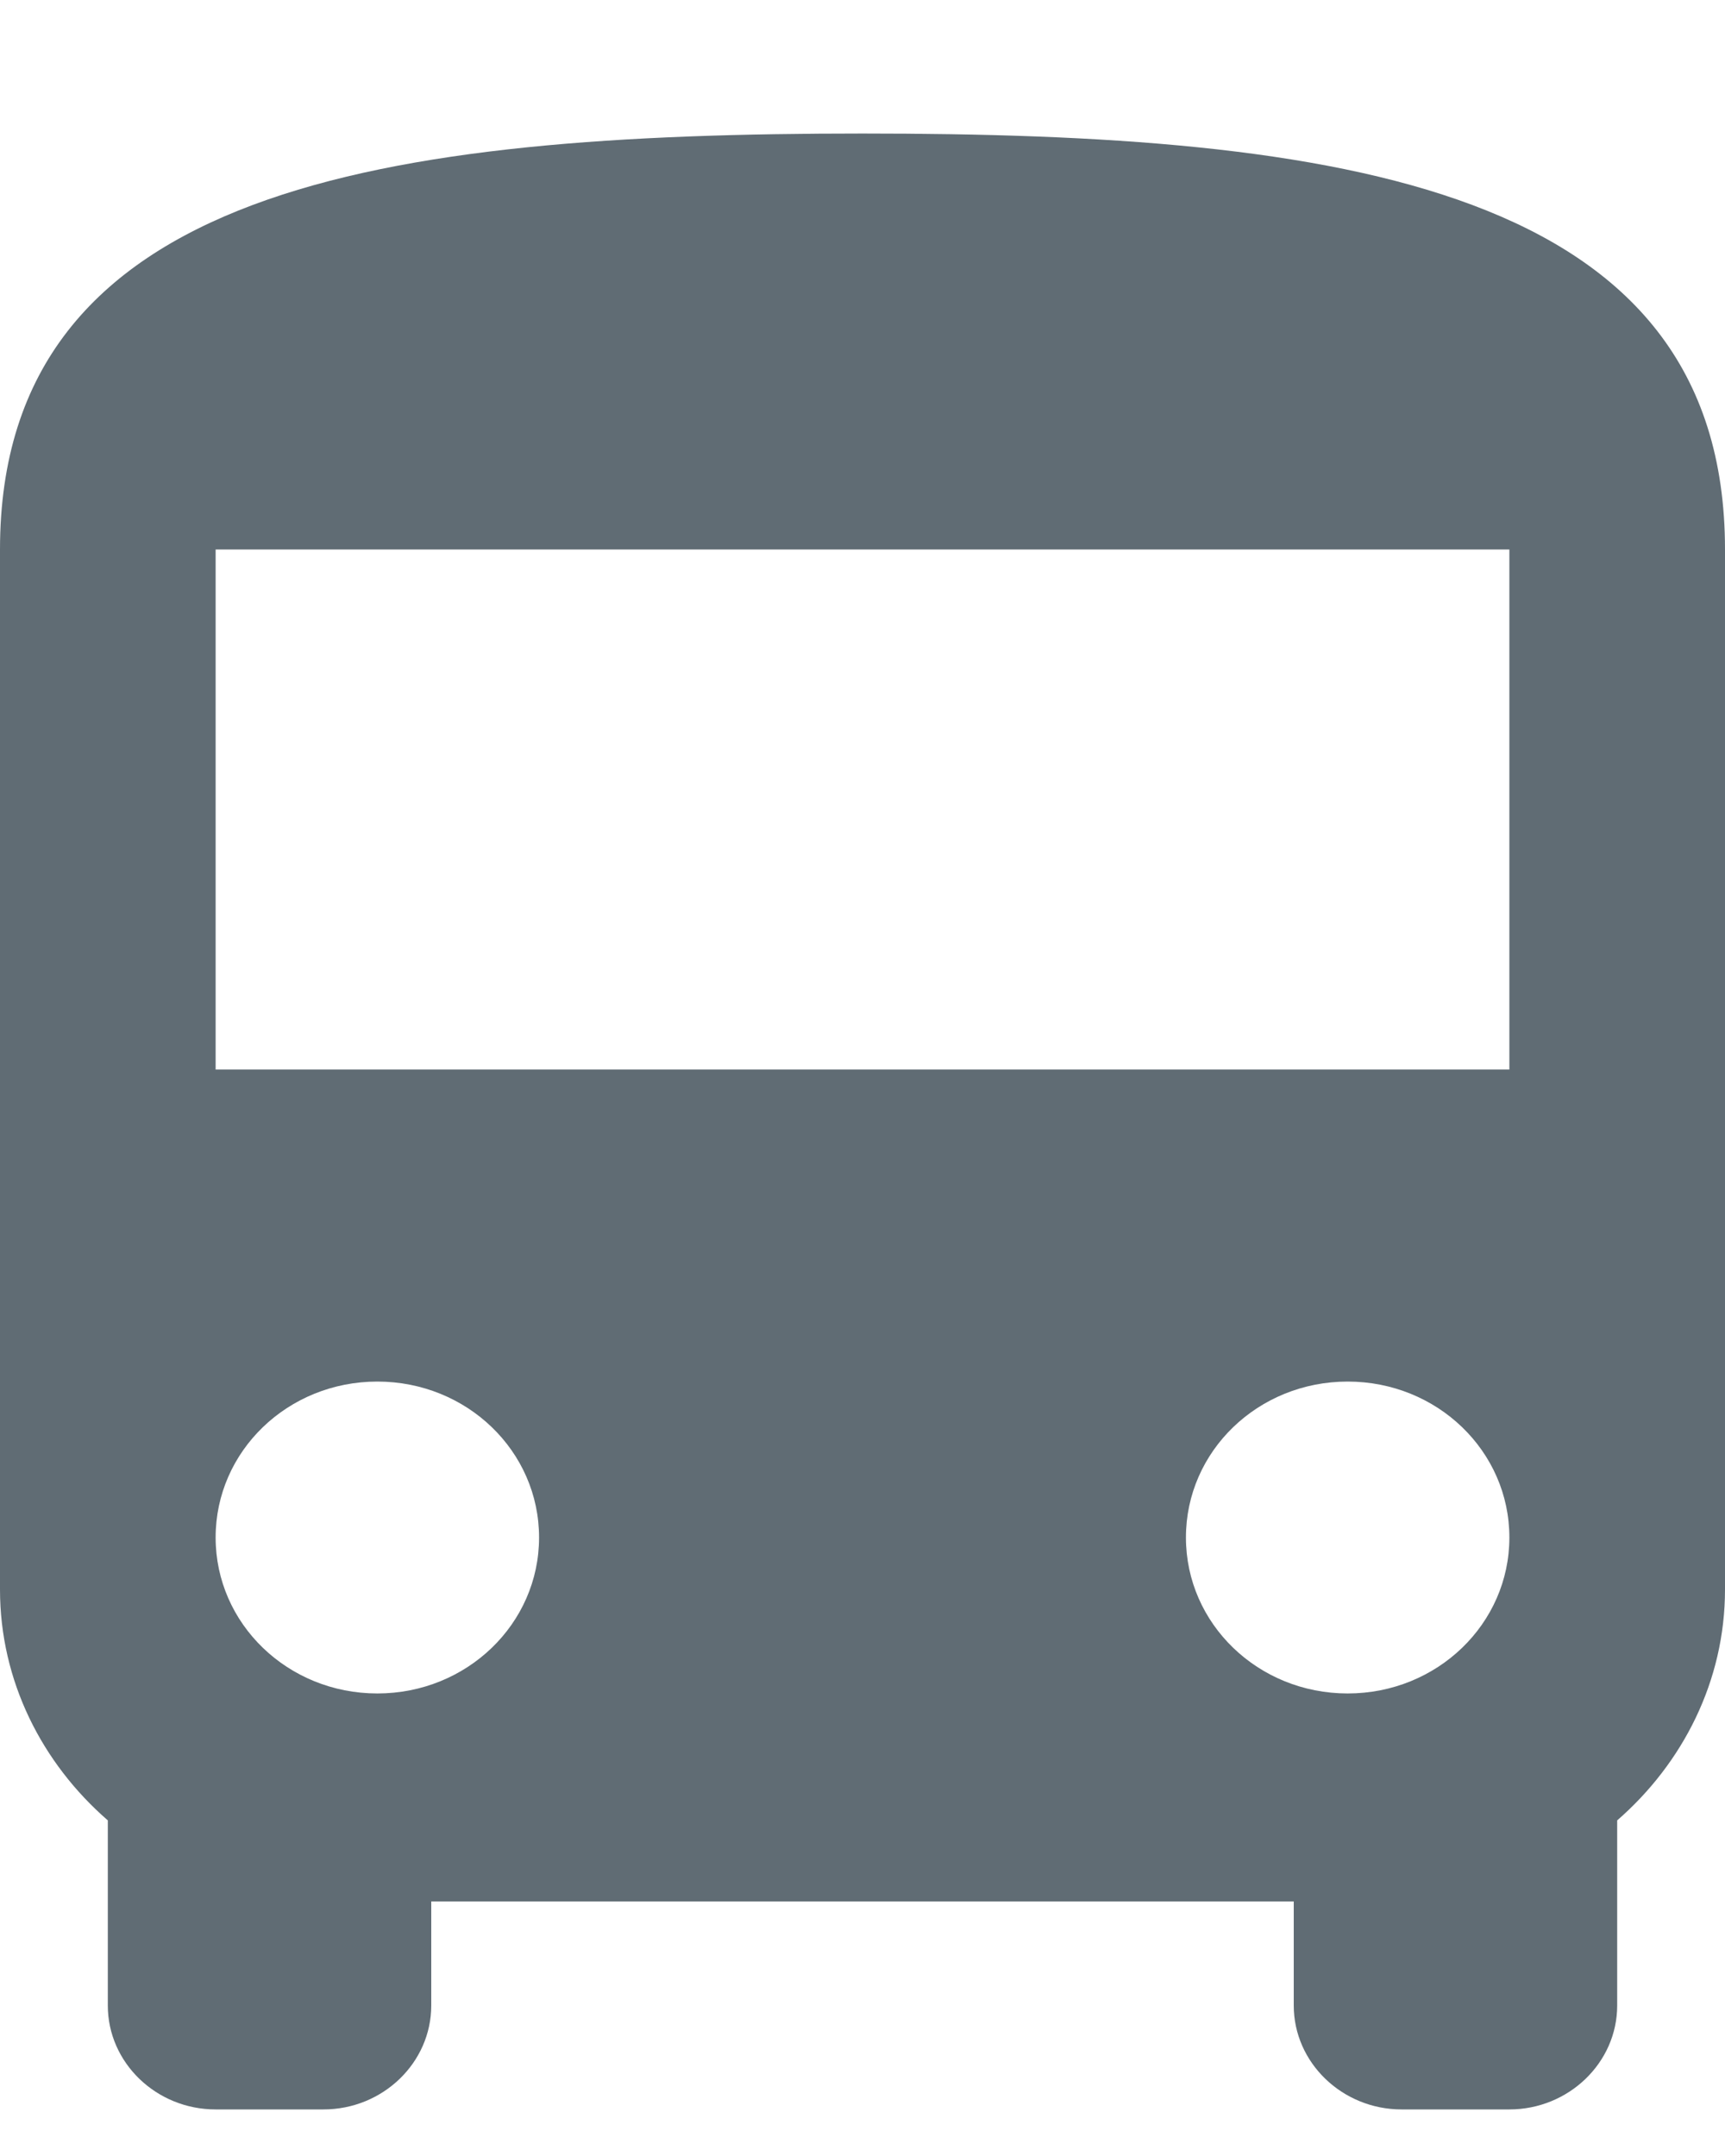 <?xml version="1.0" encoding="UTF-8"?>
<svg width="12px" height="15px" viewBox="0 0 12 15" version="1.1" xmlns="http://www.w3.org/2000/svg" xmlns:xlink="http://www.w3.org/1999/xlink">
    <!-- Generator: Sketch 50.2 (55047) - http://www.bohemiancoding.com/sketch -->
    <title>ic_directions_bus_black_24px</title>
    <desc>Created with Sketch.</desc>
    <defs></defs>
    <g id="Symbols" stroke="none" stroke-width="1" fill="none" fill-rule="evenodd">
        <g id="Line-card-Copy-6" transform="translate(-75, -62)" fill="#606C74" fill-rule="nonzero">
            <g id="Line">
                <g id="ic_directions_bus_black_24px" transform="translate(75, 62)">
                    <path d="M0,11.059 C0,11.695 0.292,12.267 0.75,12.665 L0.75,13.953 C0.75,14.351 1.087,14.676 1.5,14.676 L2.25,14.676 C2.663,14.676 3,14.351 3,13.953 L3,13.229 L9,13.229 L9,13.953 C9,14.351 9.338,14.676 9.75,14.676 L10.5,14.676 C10.912,14.676 11.25,14.351 11.25,13.953 L11.25,12.665 C11.707,12.267 12,11.695 12,11.059 L12,3.823 C12,1.291 9.315,0.929 6,0.929 C2.685,0.929 0,1.291 0,3.823 L0,11.059 Z M2.625,11.782 C2.002,11.782 1.5,11.297 1.5,10.697 C1.5,10.096 2.002,9.612 2.625,9.612 C3.248,9.612 3.75,10.096 3.75,10.697 C3.75,11.297 3.248,11.782 2.625,11.782 Z M9.375,11.782 C8.752,11.782 8.25,11.297 8.25,10.697 C8.25,10.096 8.752,9.612 9.375,9.612 C9.998,9.612 10.5,10.096 10.5,10.697 C10.5,11.297 9.998,11.782 9.375,11.782 Z M10.5,7.441 L1.5,7.441 L1.5,3.823 L10.5,3.823 L10.5,7.441 Z" id="Shape"></path>
                </g>
            </g>
        </g>
    </g>
</svg>